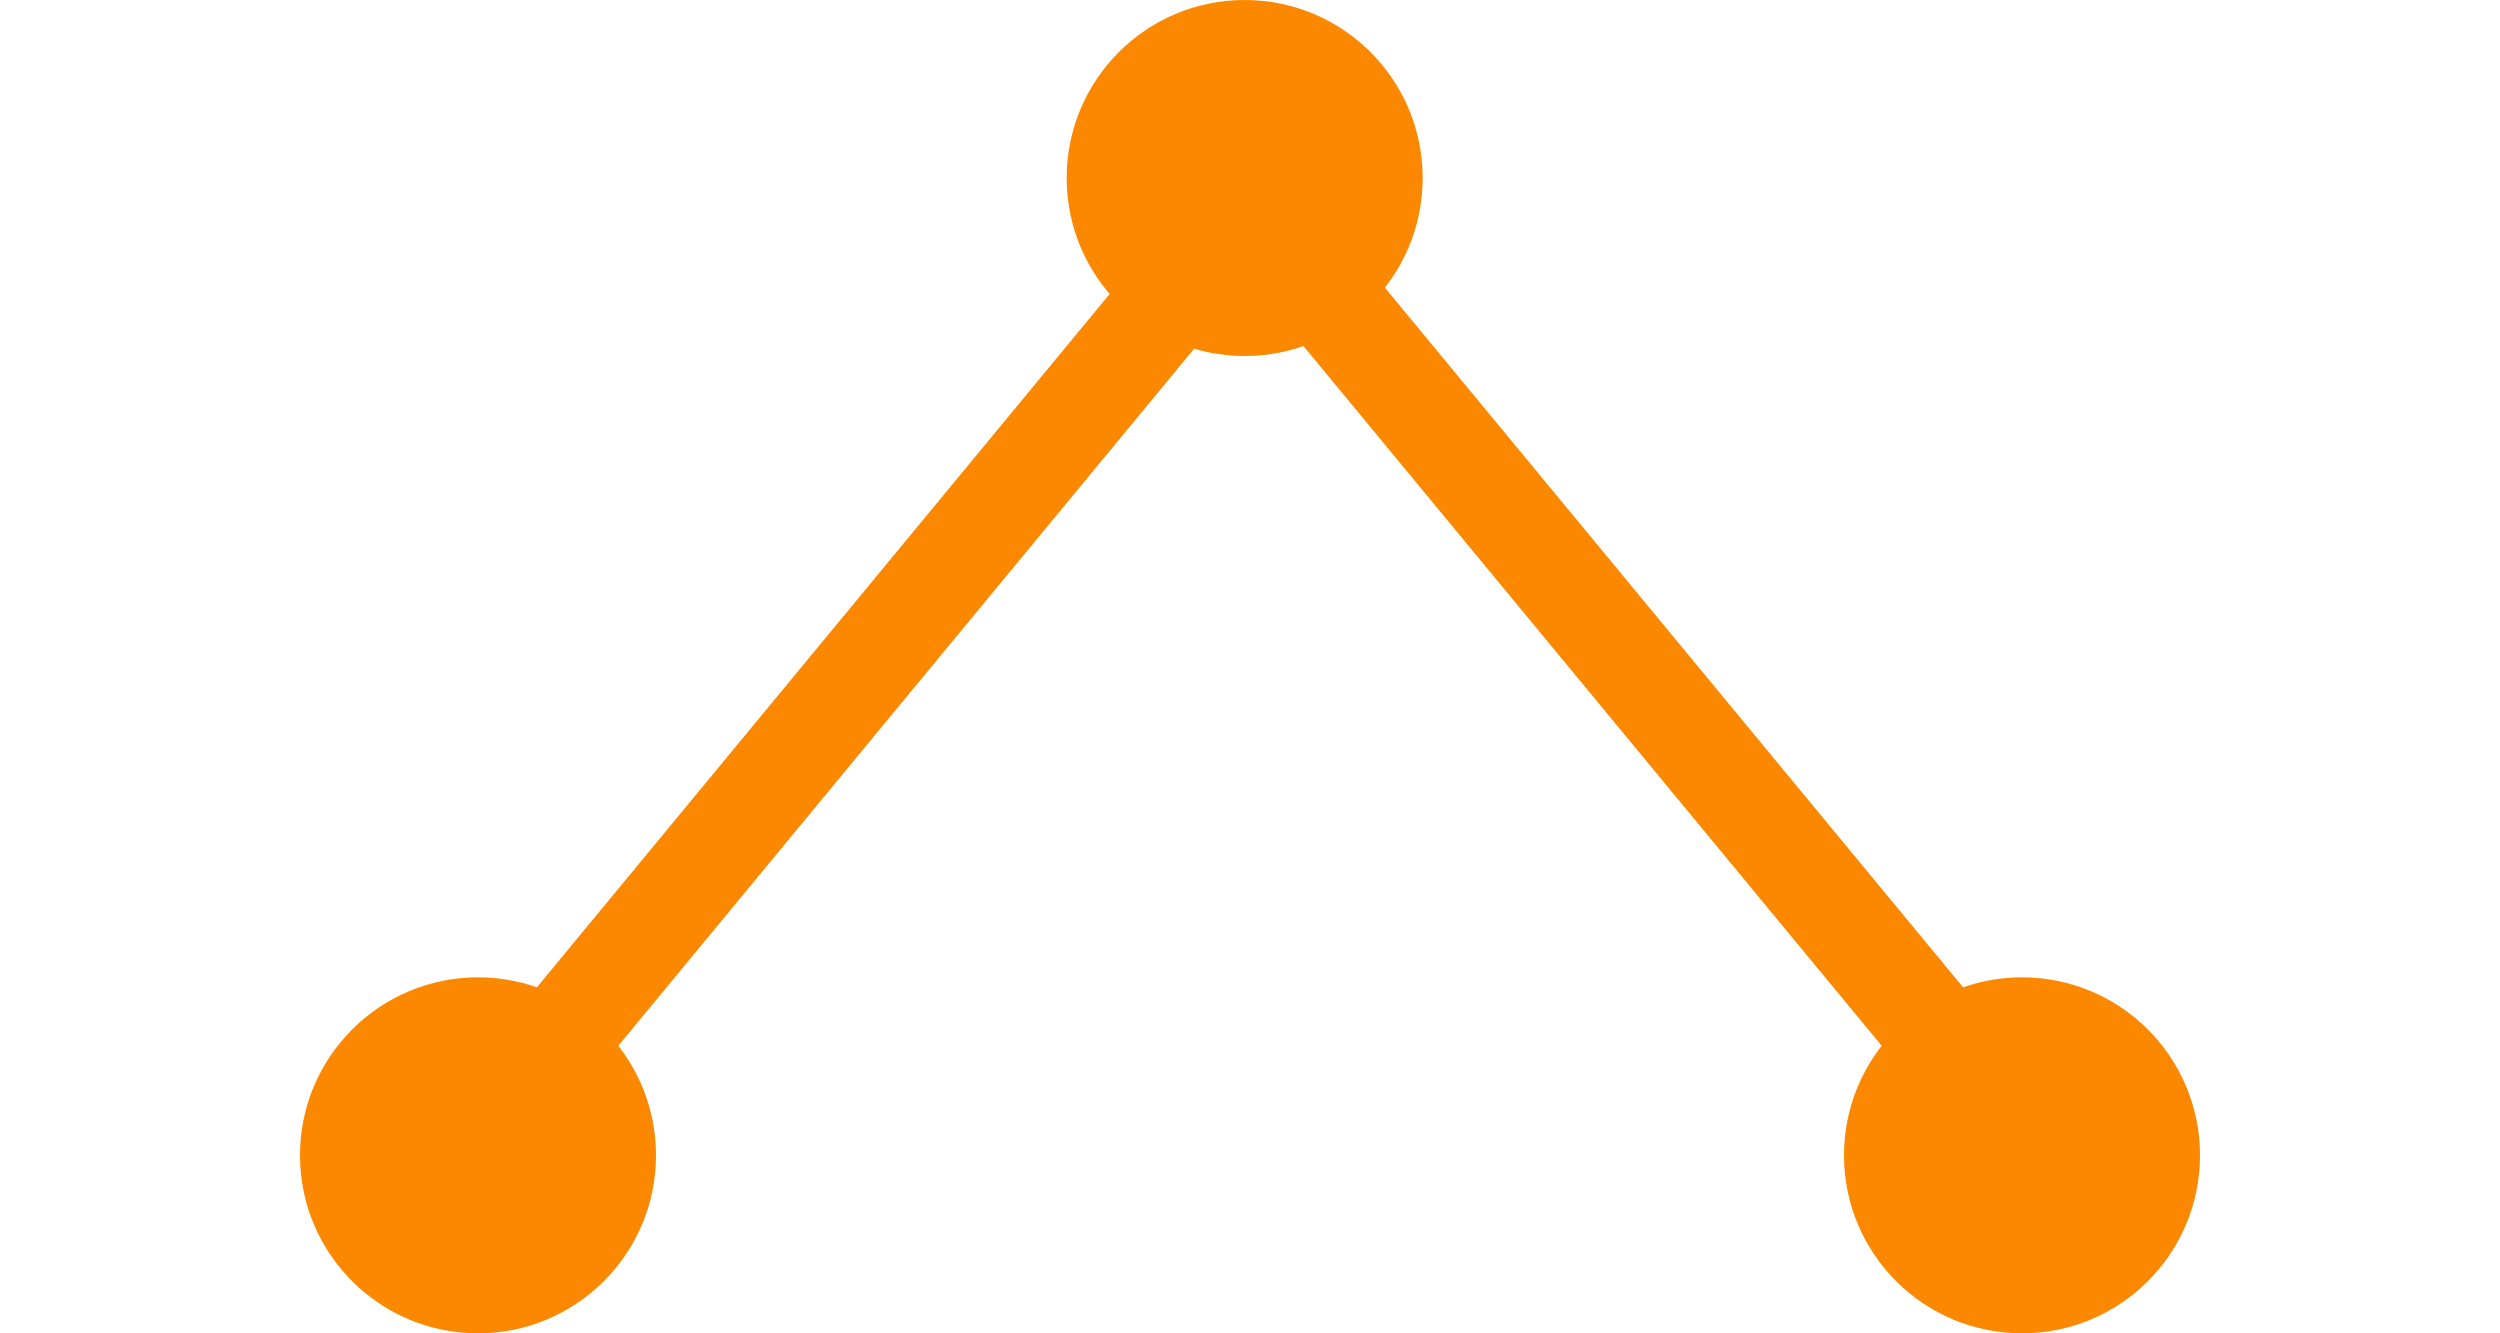 <svg xmlns="http://www.w3.org/2000/svg" viewBox="0 0 28.5 20" width="30" height="16" fill="#fc8800"><circle cx="14.17" cy="2.67" r="2.67"></circle><circle cx="25.83" cy="17.33" r="2.67"></circle><rect x="19.25" y="-1.21" width="1.5" height="22.42" transform="translate(-1.79 15.03) rotate(-39.57)"></rect><circle cx="2.67" cy="17.33" r="2.67"></circle><rect x="-2.71" y="9.25" width="22.42" height="1.5" transform="translate(-4.62 10.18) rotate(-50.44)"></rect></svg>
